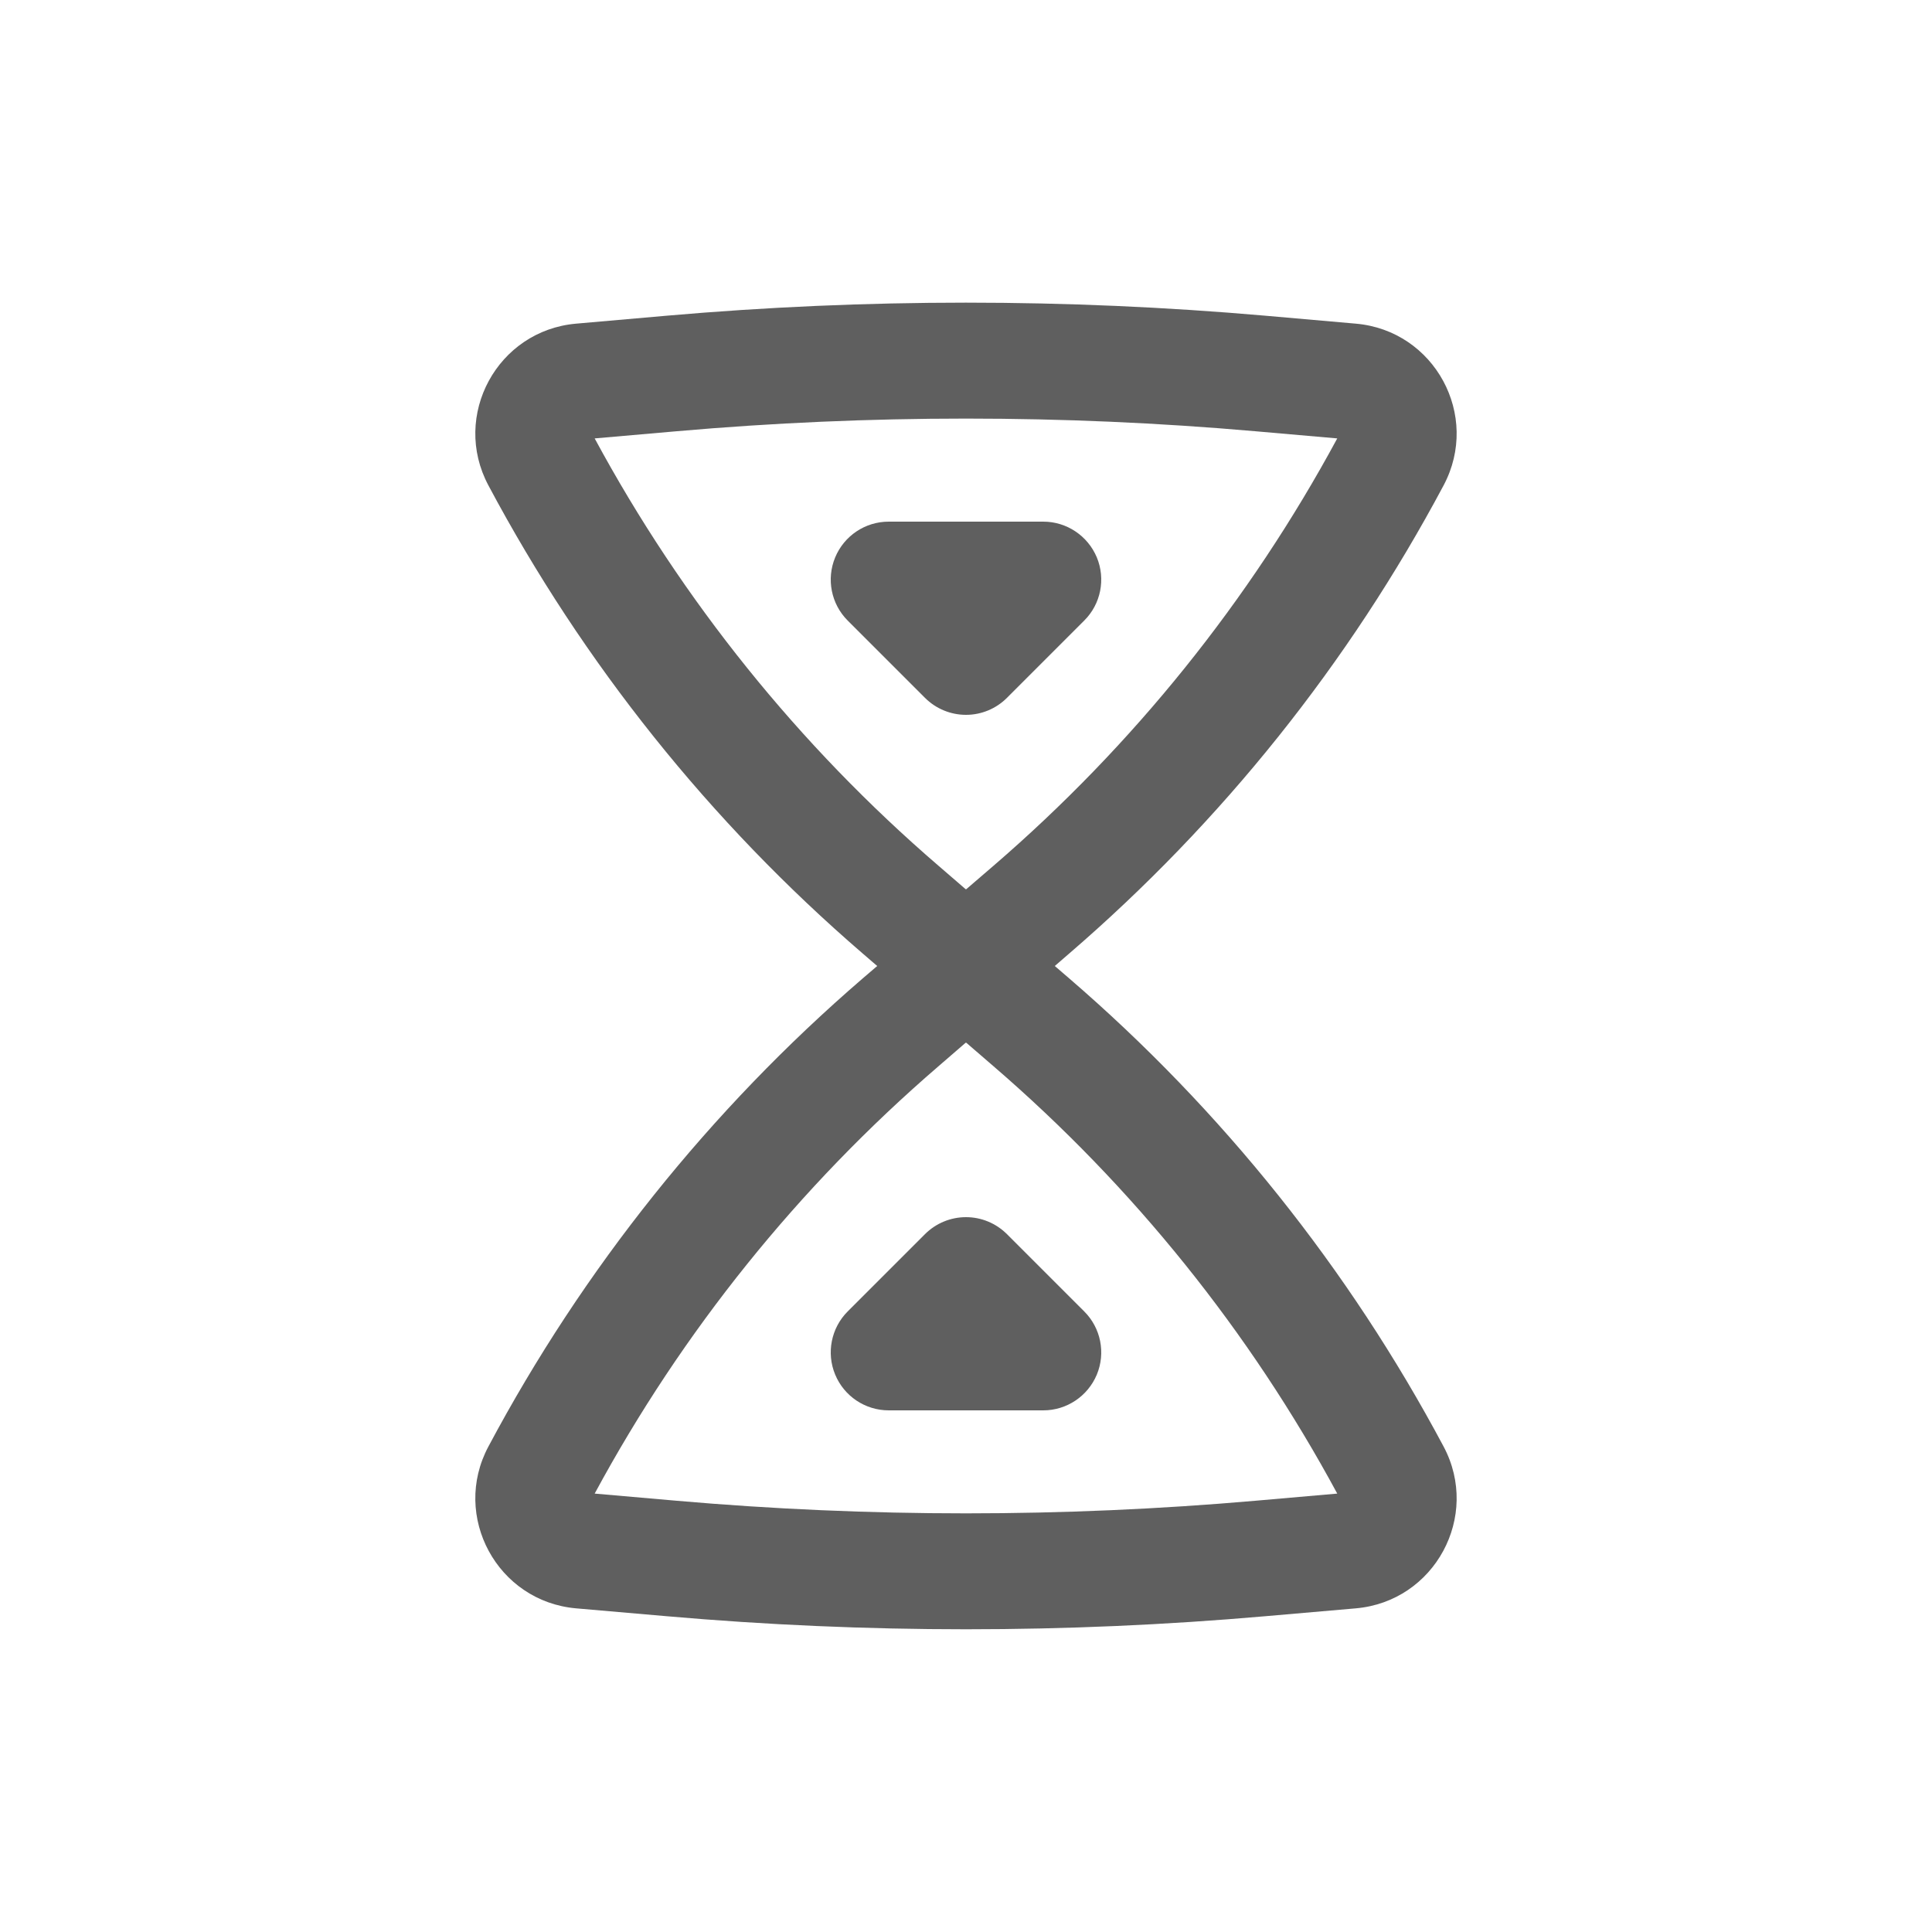 <svg width="25" height="25" viewBox="0 0 25 25" fill="none" xmlns="http://www.w3.org/2000/svg">
<path d="M11.969 9.03C12.11 9.171 12.301 9.25 12.5 9.25C12.699 9.25 12.889 9.171 13.03 9.03L14.03 8.03C14.245 7.816 14.309 7.493 14.193 7.213C14.076 6.933 13.803 6.75 13.5 6.75H11.5C11.196 6.75 10.923 6.933 10.807 7.213C10.691 7.493 10.755 7.816 10.969 8.03L11.969 9.03Z" fill="#5F5F5F"/>
<path d="M11.969 15.97C12.11 15.829 12.301 15.75 12.5 15.75C12.699 15.75 12.889 15.829 13.03 15.97L14.03 16.97C14.245 17.184 14.309 17.507 14.193 17.787C14.076 18.067 13.803 18.25 13.5 18.25H11.5C11.196 18.25 10.923 18.067 10.807 17.787C10.691 17.507 10.755 17.184 10.969 16.97L11.969 15.97Z" fill="#5F5F5F"/>
<path fill-rule="evenodd" clip-rule="evenodd" d="M13.649 12.5L13.836 12.338C15.812 10.636 17.454 8.583 18.68 6.281C19.161 5.378 18.564 4.277 17.544 4.188L16.371 4.085C13.795 3.86 11.204 3.86 8.629 4.085L7.455 4.188C6.436 4.277 5.838 5.378 6.32 6.281C7.546 8.583 9.188 10.636 11.163 12.338L11.351 12.5L11.163 12.661C9.188 14.363 7.546 16.417 6.32 18.718C5.838 19.621 6.436 20.723 7.455 20.812L8.629 20.914C11.204 21.139 13.795 21.139 16.371 20.914L17.544 20.812C18.564 20.723 19.161 19.621 18.68 18.718C17.454 16.417 15.812 14.363 13.836 12.661L13.649 12.5ZM12.503 11.506C12.504 11.506 12.505 11.506 12.506 11.504L12.857 11.202C14.664 9.645 16.171 7.771 17.304 5.673L16.24 5.58C13.751 5.362 11.248 5.362 8.759 5.58L7.695 5.673C8.828 7.771 10.335 9.645 12.143 11.202L12.493 11.504C12.494 11.505 12.495 11.505 12.495 11.506C12.495 11.506 12.496 11.506 12.495 11.506C12.496 11.506 12.498 11.507 12.5 11.507C12.501 11.507 12.503 11.506 12.503 11.506ZM12.506 13.495C12.505 13.494 12.504 13.494 12.503 13.493C12.503 13.493 12.502 13.493 12.502 13.493C12.501 13.493 12.501 13.493 12.5 13.493C12.498 13.493 12.497 13.493 12.496 13.493C12.496 13.494 12.495 13.494 12.493 13.495L12.143 13.798C10.335 15.355 8.828 17.229 7.695 19.327L8.759 19.42C11.248 19.637 13.751 19.637 16.24 19.42L17.304 19.327C16.171 17.229 14.664 15.355 12.857 13.798L12.506 13.495Z" fill="#5F5F5F"/>
</svg>
